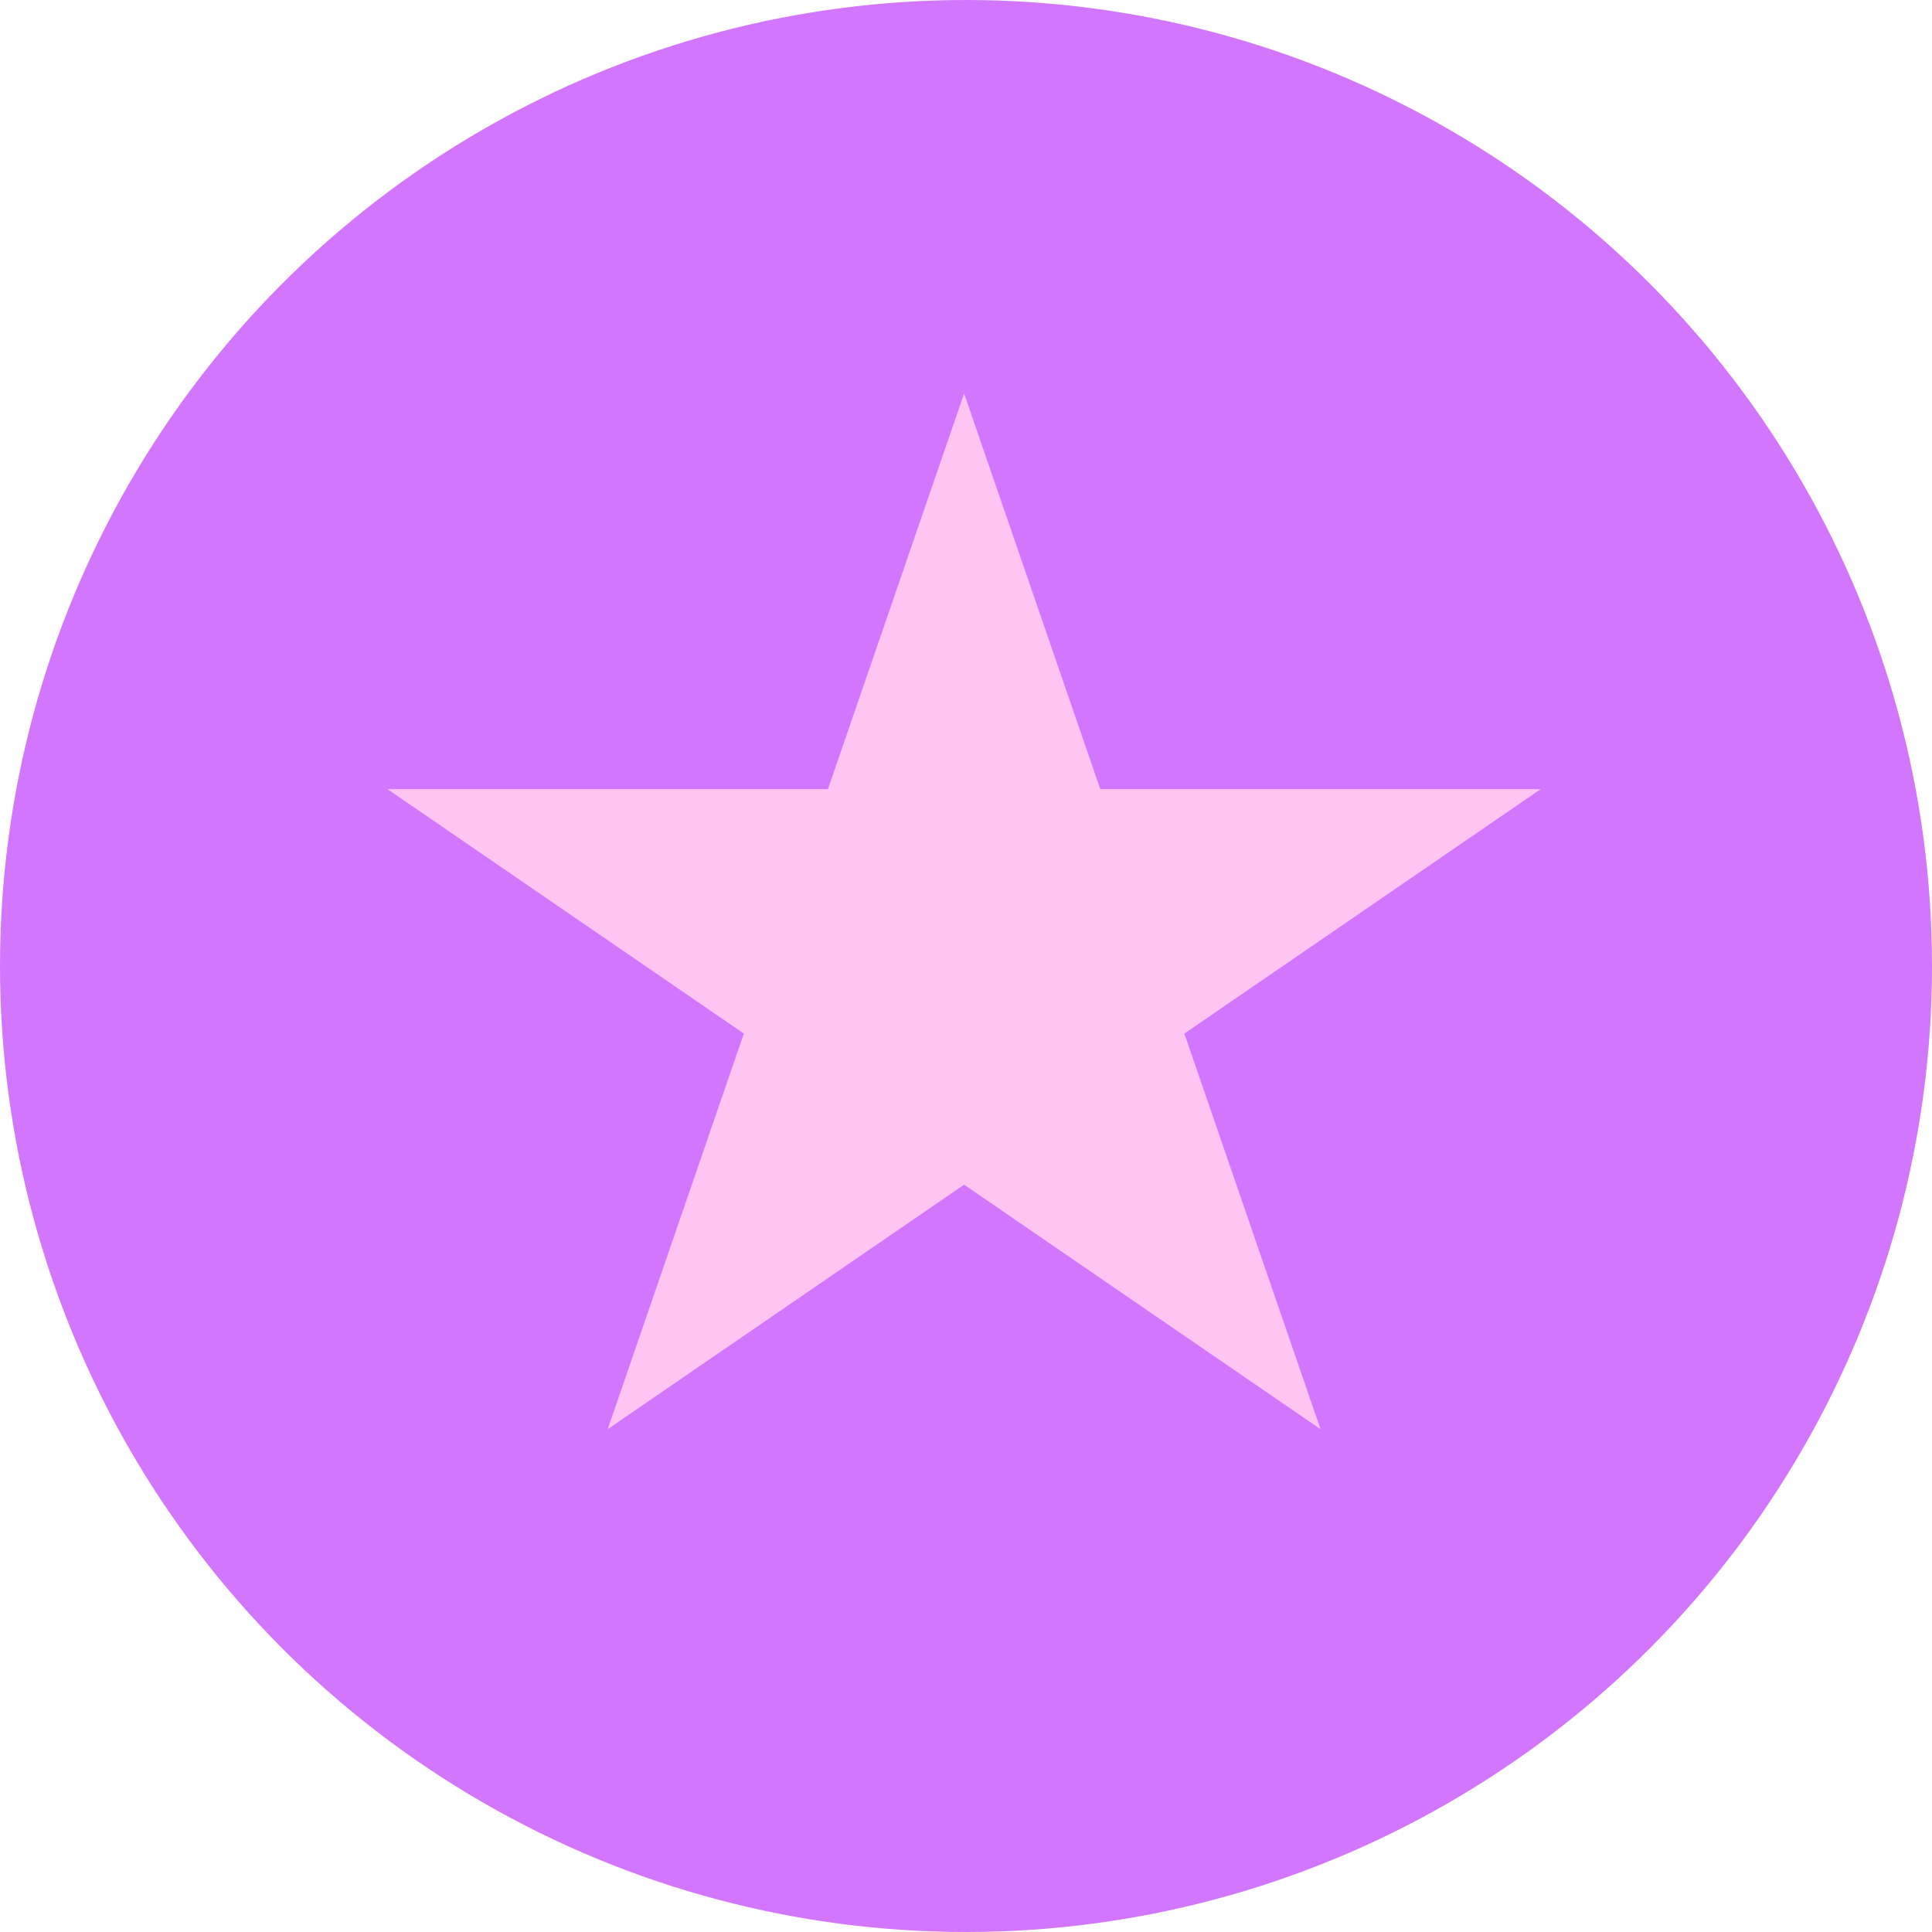 <svg fill="none" height="54" viewBox="0 0 54 54" width="54" xmlns="http://www.w3.org/2000/svg"><circle cx="27" cy="27" fill="#d277fd" r="27"/><path d="m26.947 11 3.805 11.056h12.312l-9.961 6.833 3.805 11.056-9.961-6.833-9.961 6.833 3.805-11.056-9.961-6.833h12.312z" fill="#ffc5f2"/></svg>